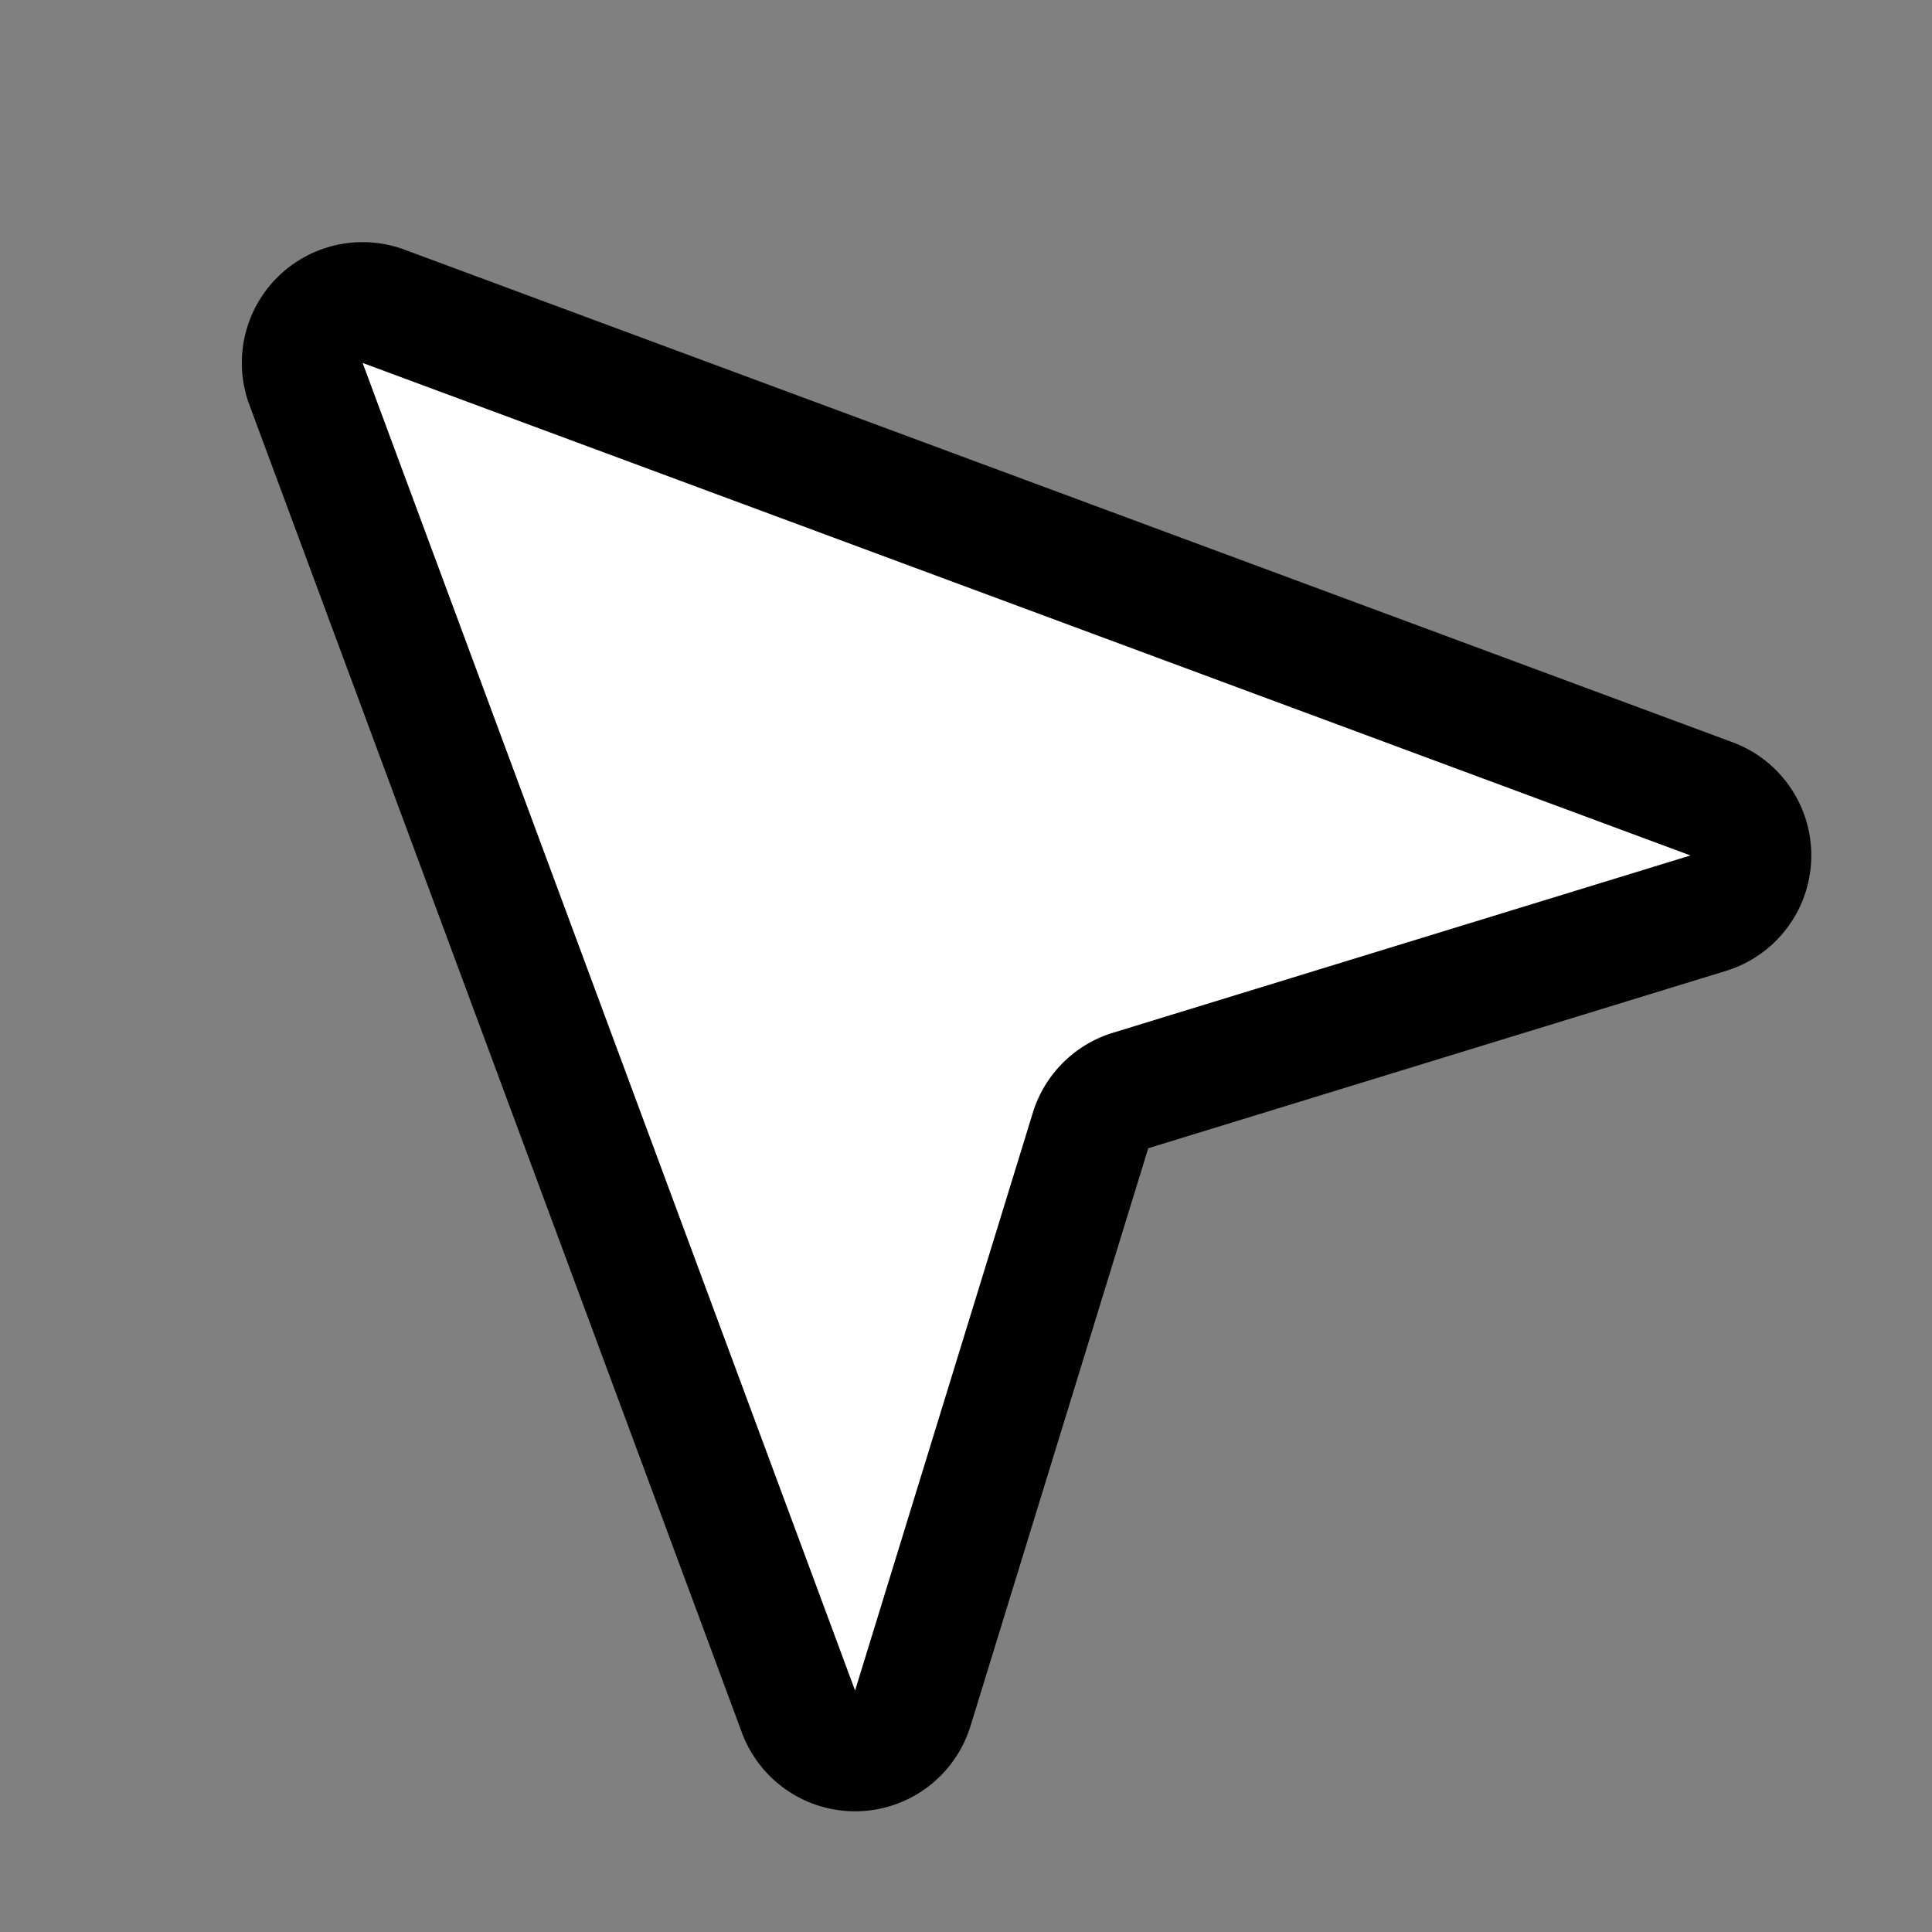 <svg xmlns="http://www.w3.org/2000/svg" viewBox="0 0 256 256"><rect x="0" y="0" width="256" height="256" fill="#808080" stroke="none"/><rect width="256" height="256" fill="none"/><path d="M105.74,226.62a8,8,0,0,0,15.21-.27L144.5,149.8a8,8,0,0,1,5.3-5.3L226.35,121a8,8,0,0,0,.27-15.21l-176-65.28A8,8,0,0,0,40.46,50.63Z" fill="#FFFFFF" stroke="currentColor" stroke-linecap="round" stroke-linejoin="round" stroke-width="16"/></svg>